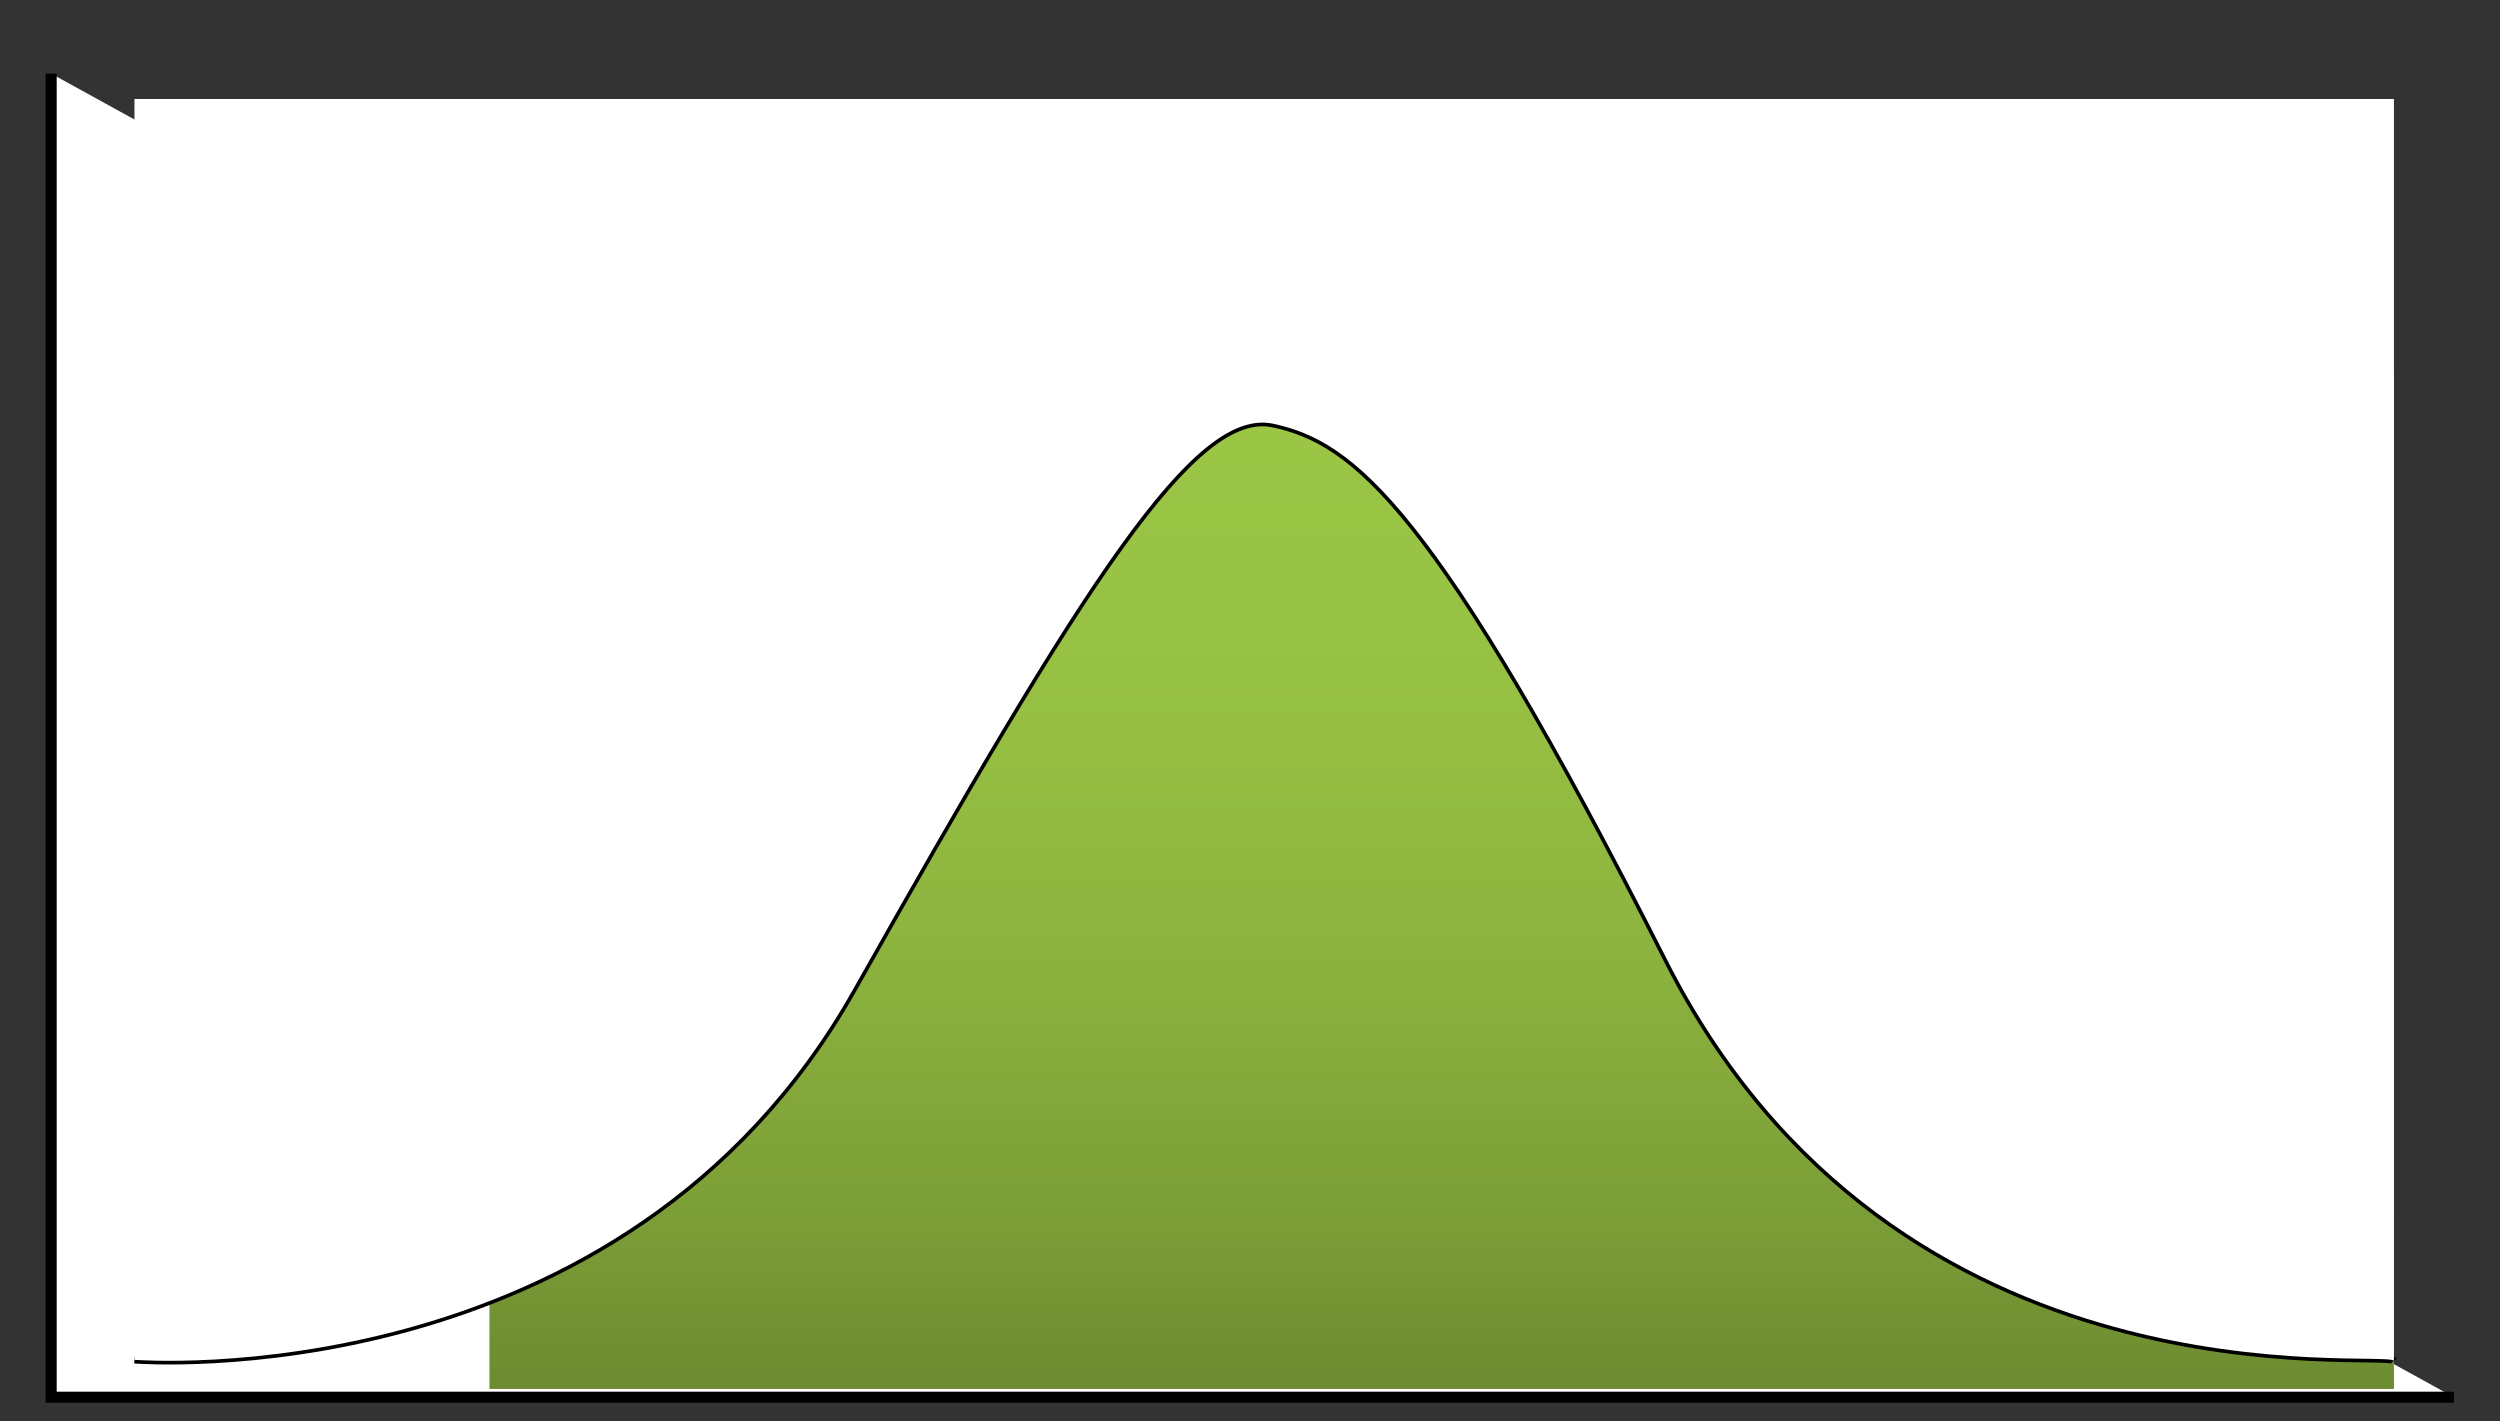 <?xml version="1.0" encoding="utf-8"?>
<!-- Generator: Adobe Illustrator 16.0.0, SVG Export Plug-In . SVG Version: 6.00 Build 0)  -->
<!DOCTYPE svg PUBLIC "-//W3C//DTD SVG 1.1//EN" "http://www.w3.org/Graphics/SVG/1.1/DTD/svg11.dtd">
<svg version="1.1" id="Capa_1" xmlns="http://www.w3.org/2000/svg" xmlns:xlink="http://www.w3.org/1999/xlink" x="0px" y="0px"
	 width="679px" height="386px" viewBox="0 0 679 386" enable-background="new 0 0 679 386" xml:space="preserve">
<rect x="0" y="0" width="679" height="386" fill="#333333" stroke="none"/>
<g id="Layer_1" display="none">
	<g display="inline">
	</g>
</g>
<g id="Layer_3">
	<polyline fill="#FFFFFF" stroke="#000000" stroke-width="3" stroke-miterlimit="10" points="13.896,20 13.896,379.483 
		666.482,379.483 	"/>
</g>
<g id="Layer_5">
	
		<linearGradient id="SVGID_1_" gradientUnits="userSpaceOnUse" x1="341.674" y1="119.575" x2="341.674" y2="616.721" gradientTransform="matrix(1 0 0 1 49.89 -0.281)">
		<stop  offset="0" style="stop-color:#9AC545"/>
		<stop  offset="0.133" style="stop-color:#97C143"/>
		<stop  offset="0.275" style="stop-color:#8DB43F"/>
		<stop  offset="0.422" style="stop-color:#7C9E37"/>
		<stop  offset="0.573" style="stop-color:#64802D"/>
		<stop  offset="0.726" style="stop-color:#46591F"/>
		<stop  offset="0.878" style="stop-color:#212B0F"/>
		<stop  offset="1" style="stop-color:#000000"/>
	</linearGradient>
	<rect x="132.933" y="101.035" fill="url(#SVGID_1_)" width="517.261" height="276.207"/>
</g>
<g id="Layer_2">
	<path fill="none" stroke="#000000" stroke-width="2" stroke-miterlimit="10" d="M36.521,369.325
		c0,0,132.433,10.644,195.101-100.506s92.56-158.443,114.268-153.714c21.709,4.729,44.176,21.467,106.843,145.438
		c62.668,123.97,195.103,105.782,197.464,109.056"/>
</g>
<g id="Layer_2_copy">
	<path fill="#FFFFFF" d="M650.193,369.599c-2.364-3.271-134.796,14.914-197.464-109.059
		c-62.667-123.97-85.134-140.707-106.843-145.437c-21.708-4.729-51.6,42.563-114.268,153.714S36.521,369.325,36.521,369.325V26.897
		h613.673L650.193,369.599L650.193,369.599z"/>
</g>
</svg>
